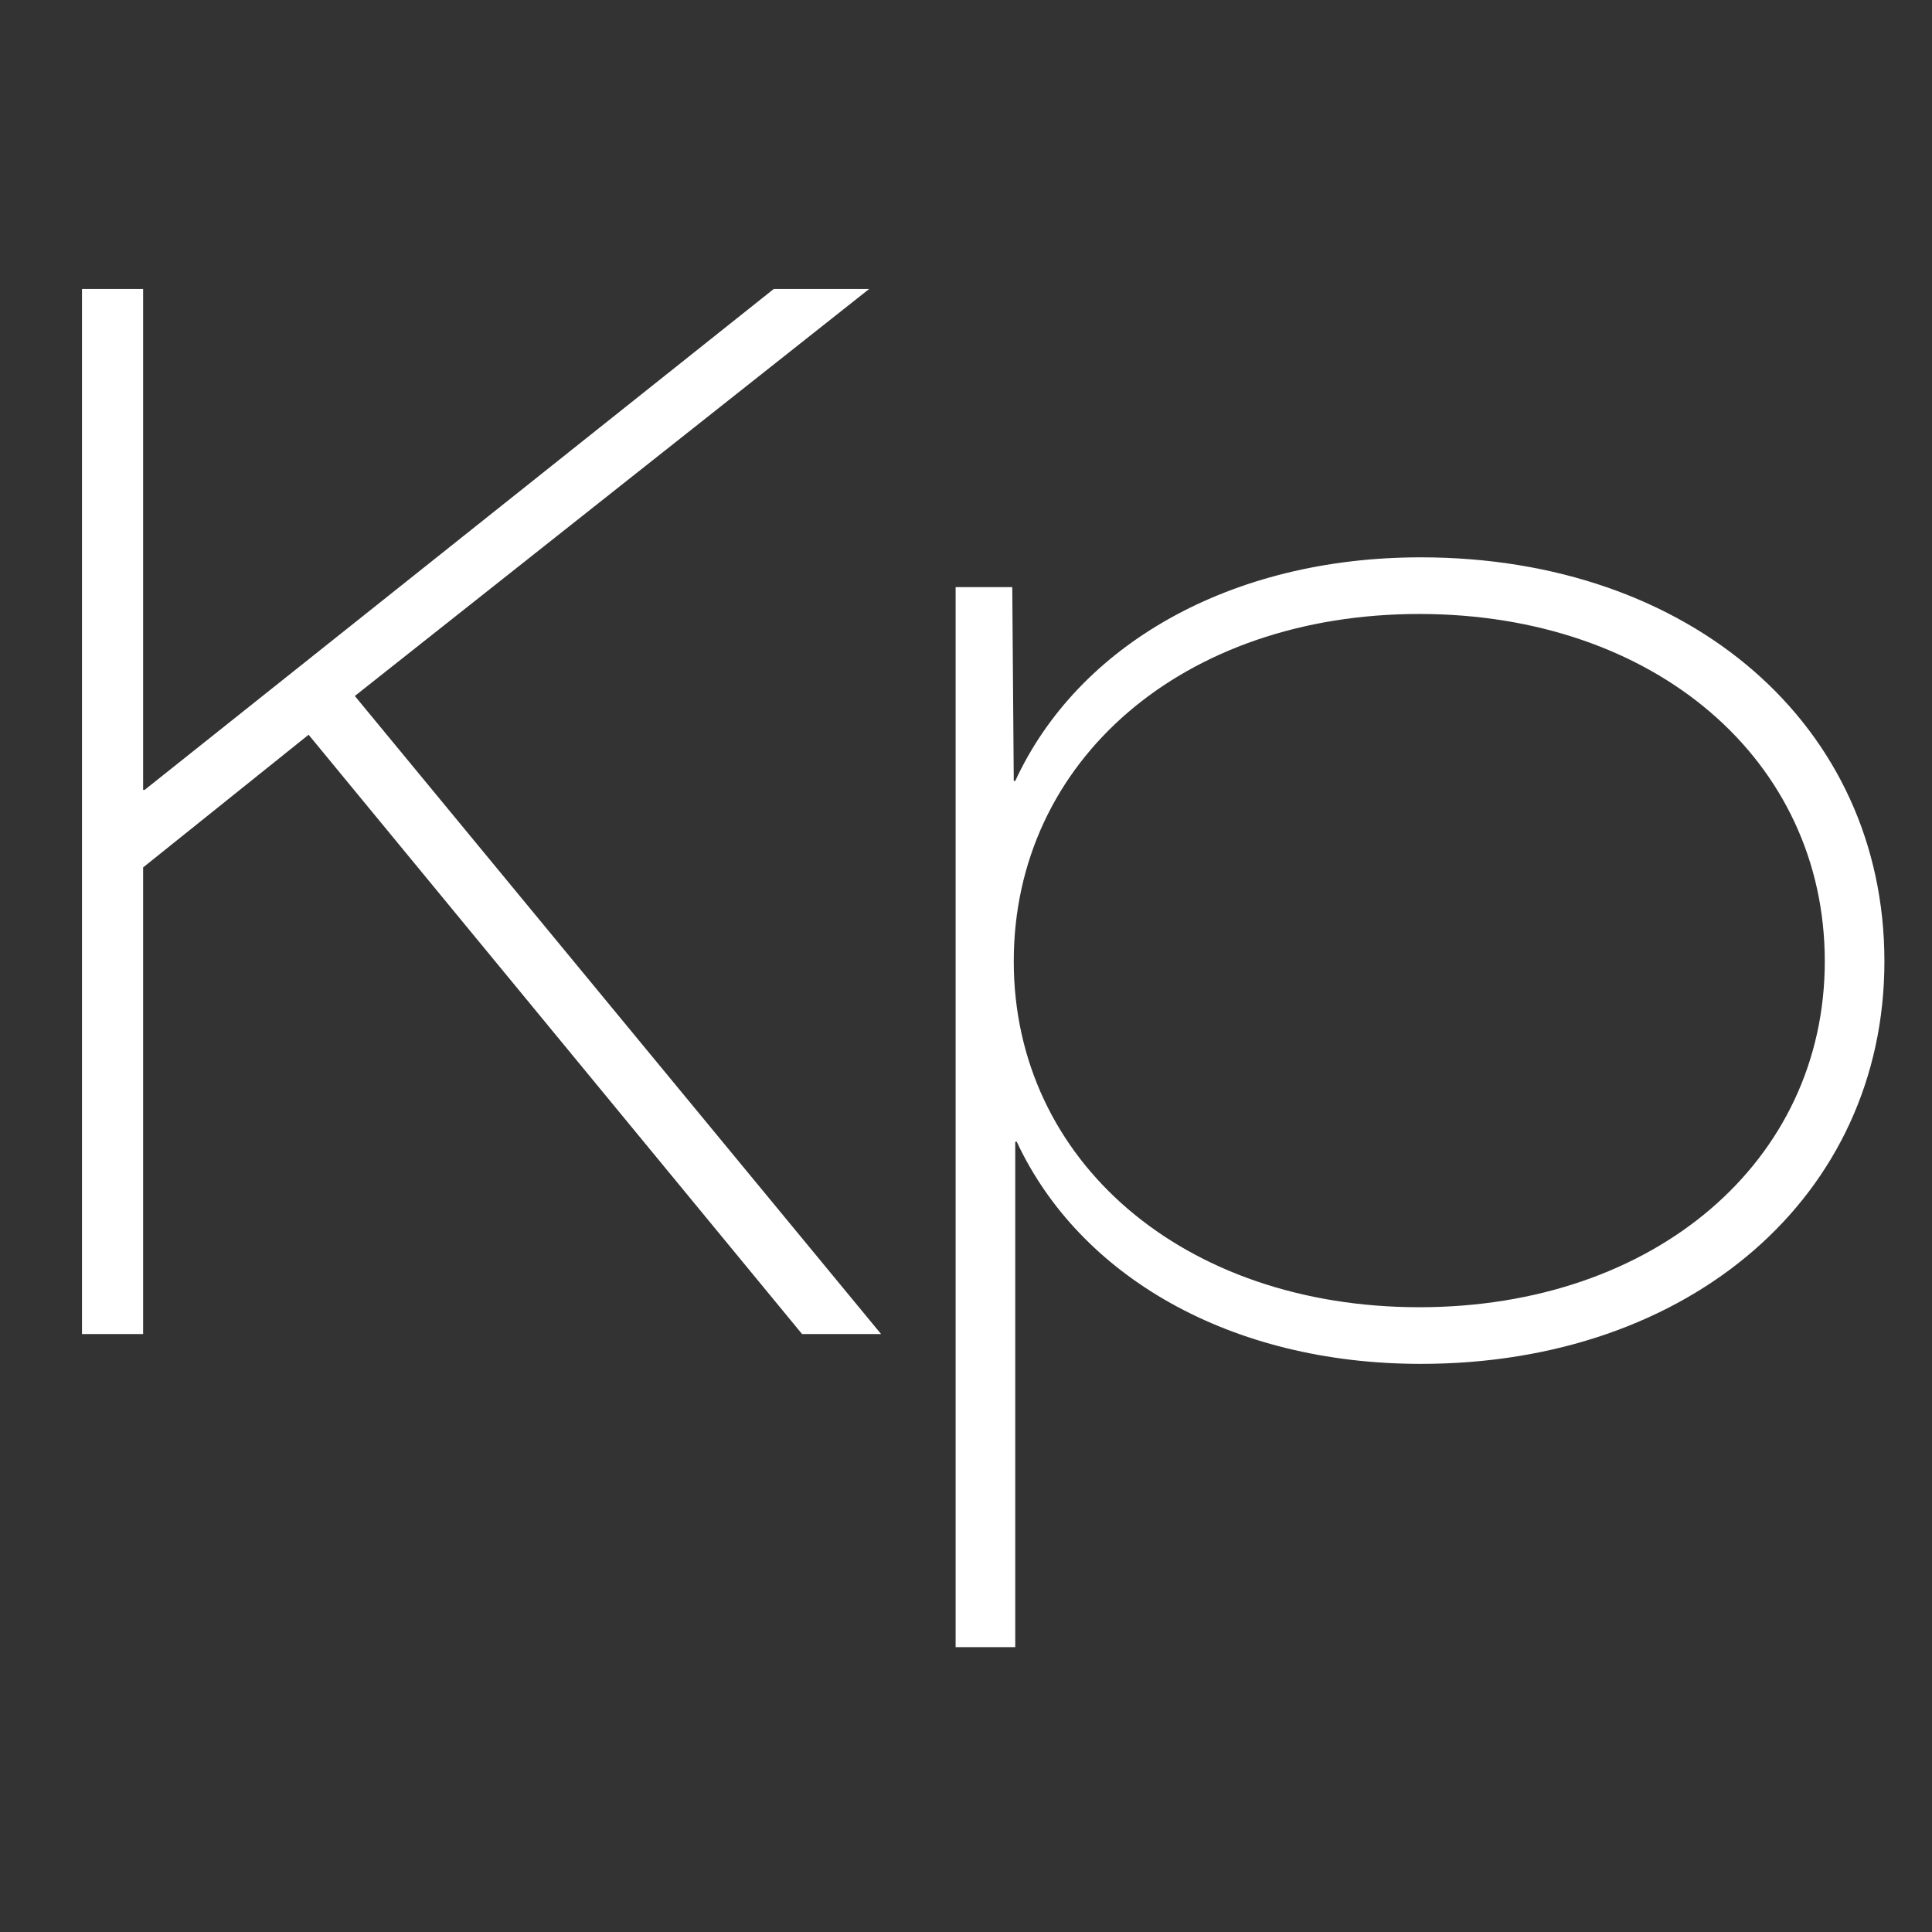 <svg xmlns="http://www.w3.org/2000/svg" xmlns:xlink="http://www.w3.org/1999/xlink" width="1080" zoomAndPan="magnify" viewBox="0 0 810 810" height="1080" preserveAspectRatio="xMidYMid meet" version="1.0"><rect x="0" y="0" width="810" height="810" fill="#333333" stroke="none"/><defs><g/></defs><g fill="#ffffff" fill-opacity="1"><g transform="translate(0, 559.311)"><g><path d="M 34.379 0 L 60.004 0 L 60.004 -195.641 L 129.383 -251.27 L 336.273 0 L 369.402 0 L 148.762 -267.52 L 364.402 -438.156 L 324.398 -438.156 L 60.629 -228.141 L 60.004 -228.141 L 60.004 -438.156 L 34.379 -438.156 Z M 34.379 0 "/></g></g></g><g fill="#ffffff" fill-opacity="1"><g transform="translate(372.519, 559.311)"><g><path d="M 28.129 131.262 L 53.129 131.262 L 53.129 -80.633 L 53.754 -80.633 C 80.008 -24.375 143.137 12.5 223.141 12.5 C 336.273 12.5 417.531 -58.129 417.531 -156.262 C 417.531 -255.02 336.273 -325.648 223.141 -325.648 C 143.137 -325.648 79.383 -288.773 53.129 -231.891 L 52.504 -231.891 L 51.879 -313.148 L 28.129 -313.148 Z M 222.516 -11.25 C 123.758 -11.25 52.504 -72.504 52.504 -156.262 C 52.504 -240.645 123.758 -301.898 222.516 -301.898 C 321.273 -301.898 392.531 -240.645 392.531 -156.262 C 392.531 -72.504 321.273 -11.25 222.516 -11.25 Z M 222.516 -11.25 "/></g></g></g></svg>